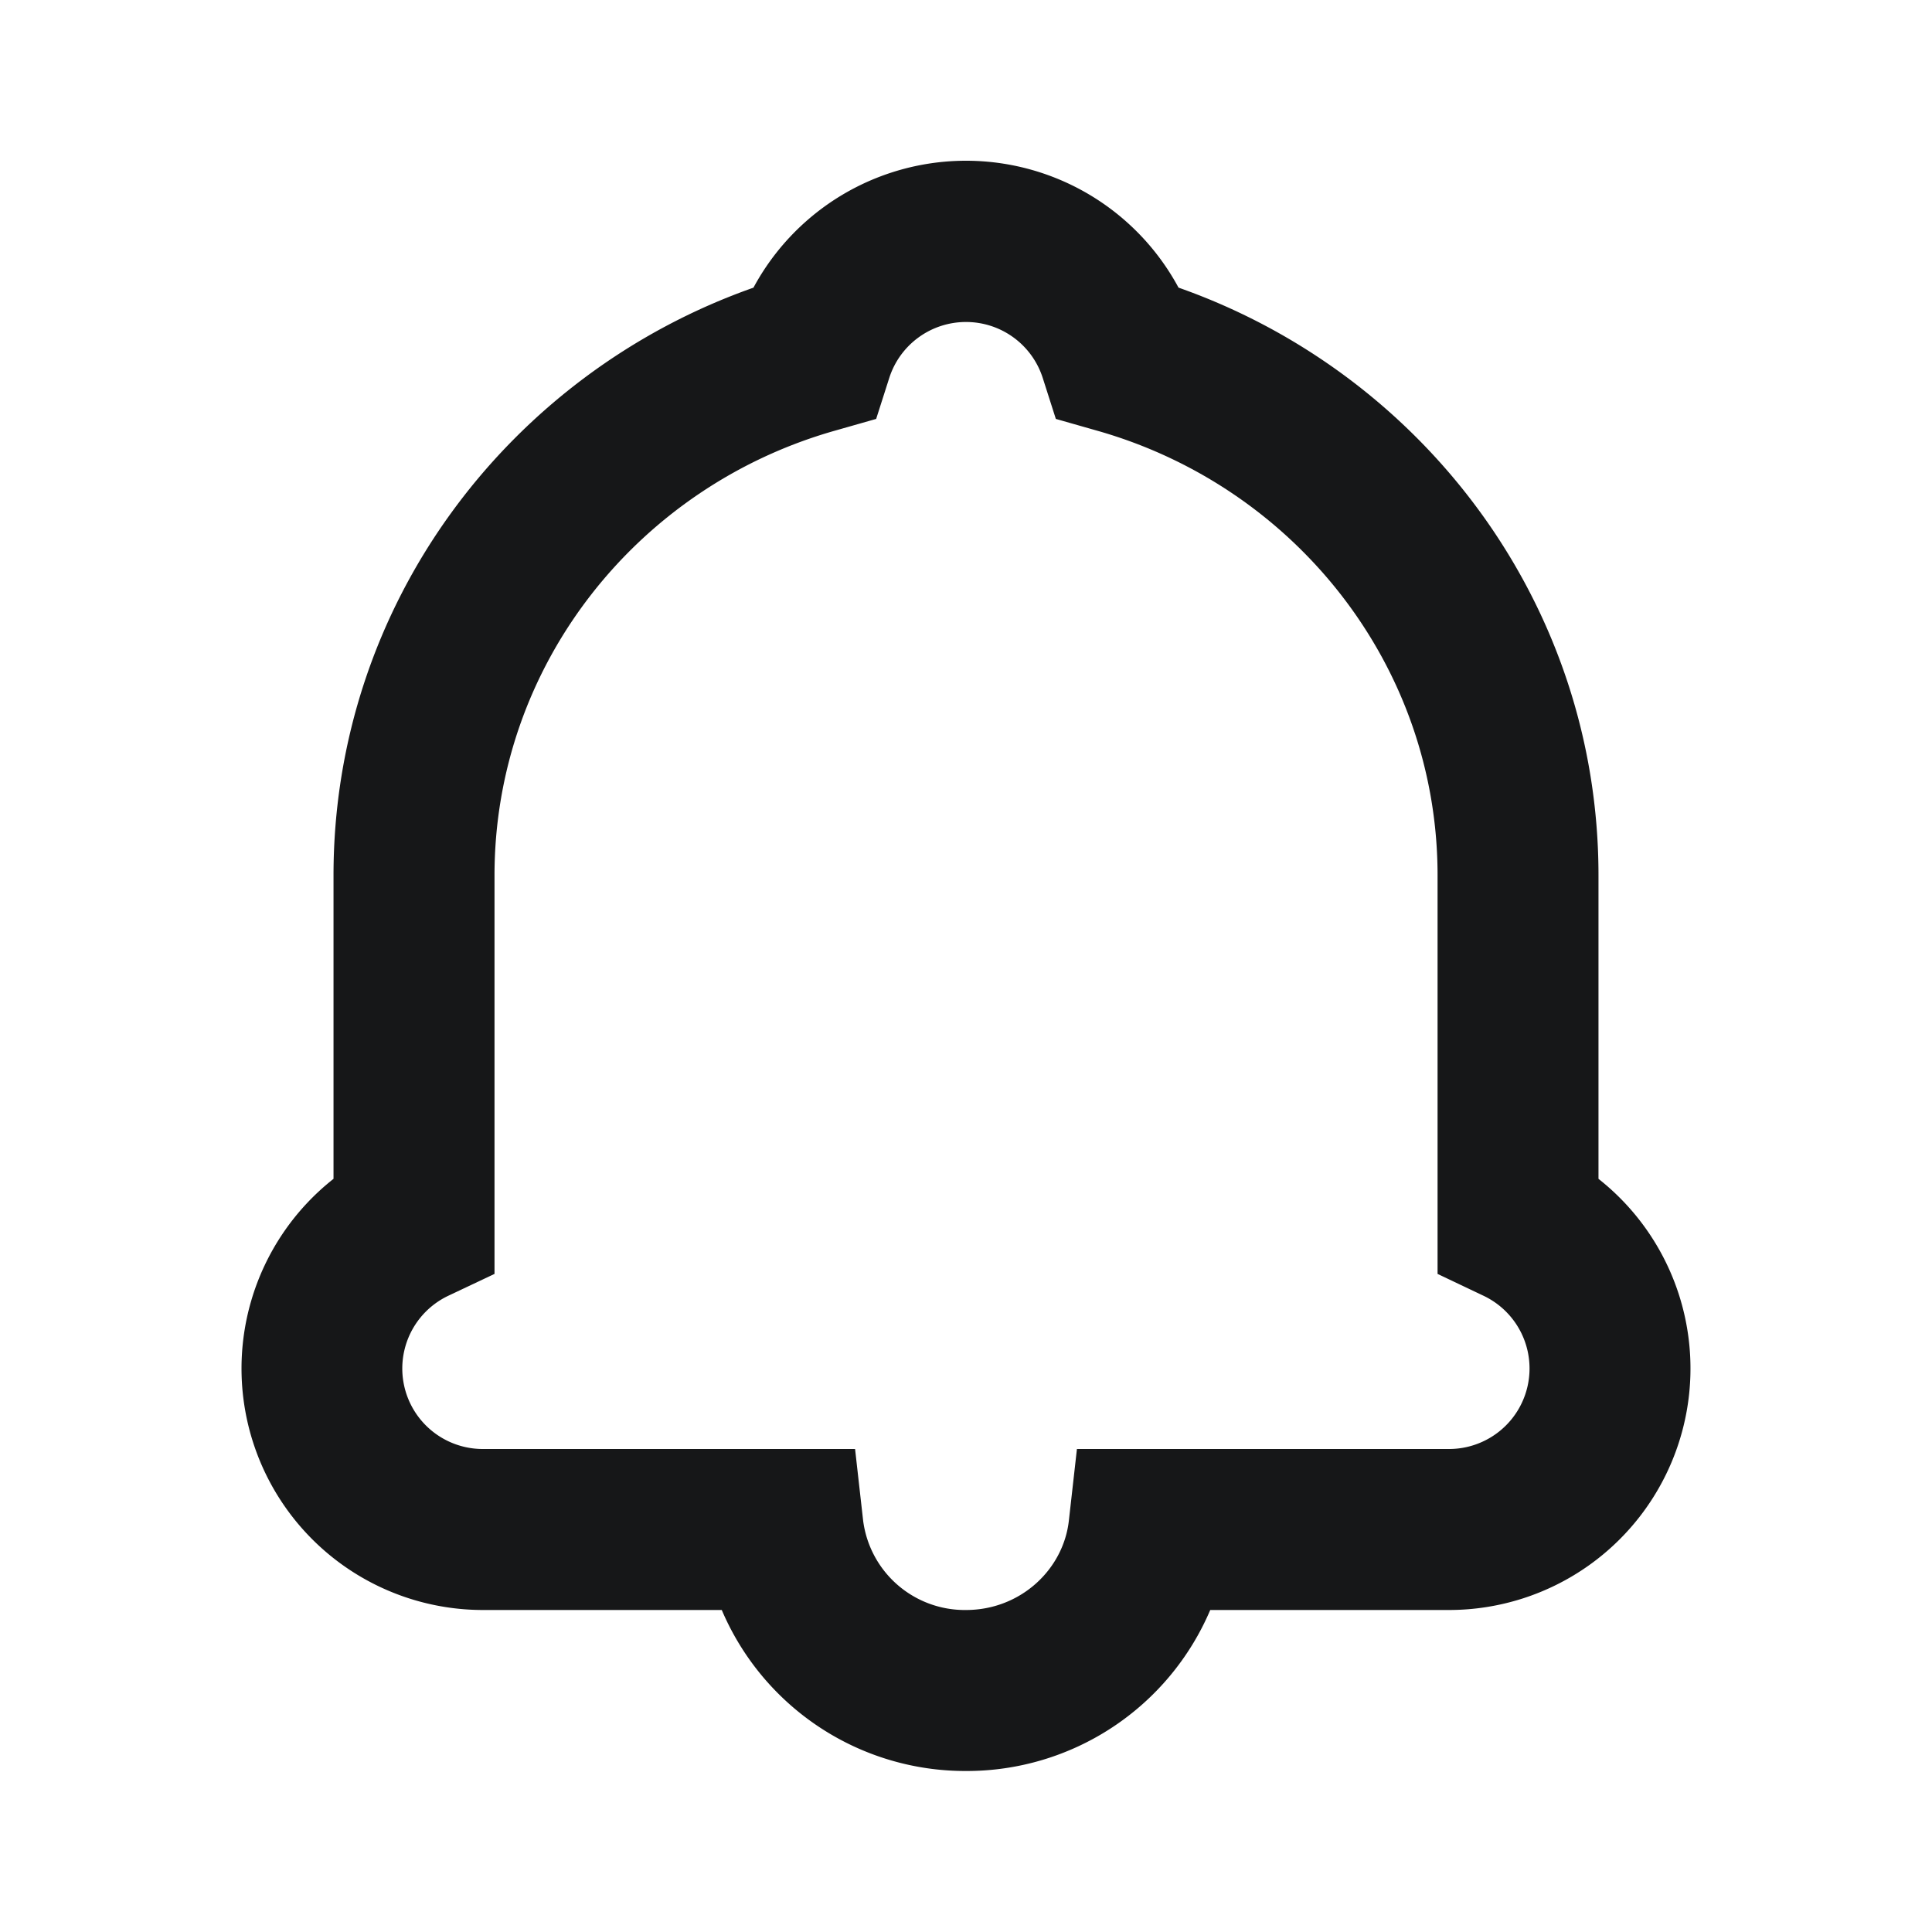 <svg width="24" height="24" viewBox="0 0 24 24" fill="none" xmlns="http://www.w3.org/2000/svg">
    <path fill-rule="evenodd" clip-rule="evenodd" d="M9.36 3.573a2.999 2.999 0 0 1 5.28 0c3.032 1.067 5.217 3.926 5.217 7.302v3.769A3 3 0 0 1 18 20h-2.966A3.288 3.288 0 0 1 12 22a3.288 3.288 0 0 1-3.034-2H6a3 3 0 0 1-1.857-5.356v-3.769c0-3.376 2.185-6.235 5.218-7.302zM12 4a1 1 0 0 0-.953.694l-.163.51-.516.147c-2.45.696-4.225 2.915-4.225 5.524v4.95l-.571.27A1 1 0 0 0 6 18h4.622l.1.888A1.273 1.273 0 0 0 12 20c.674 0 1.21-.5 1.278-1.112l.1-.888H18a1 1 0 0 0 .428-1.904l-.57-.271v-4.95c0-2.61-1.776-4.828-4.226-5.524l-.516-.147-.163-.51A1 1 0 0 0 12 4z" fill="#161718"/>
</svg>
